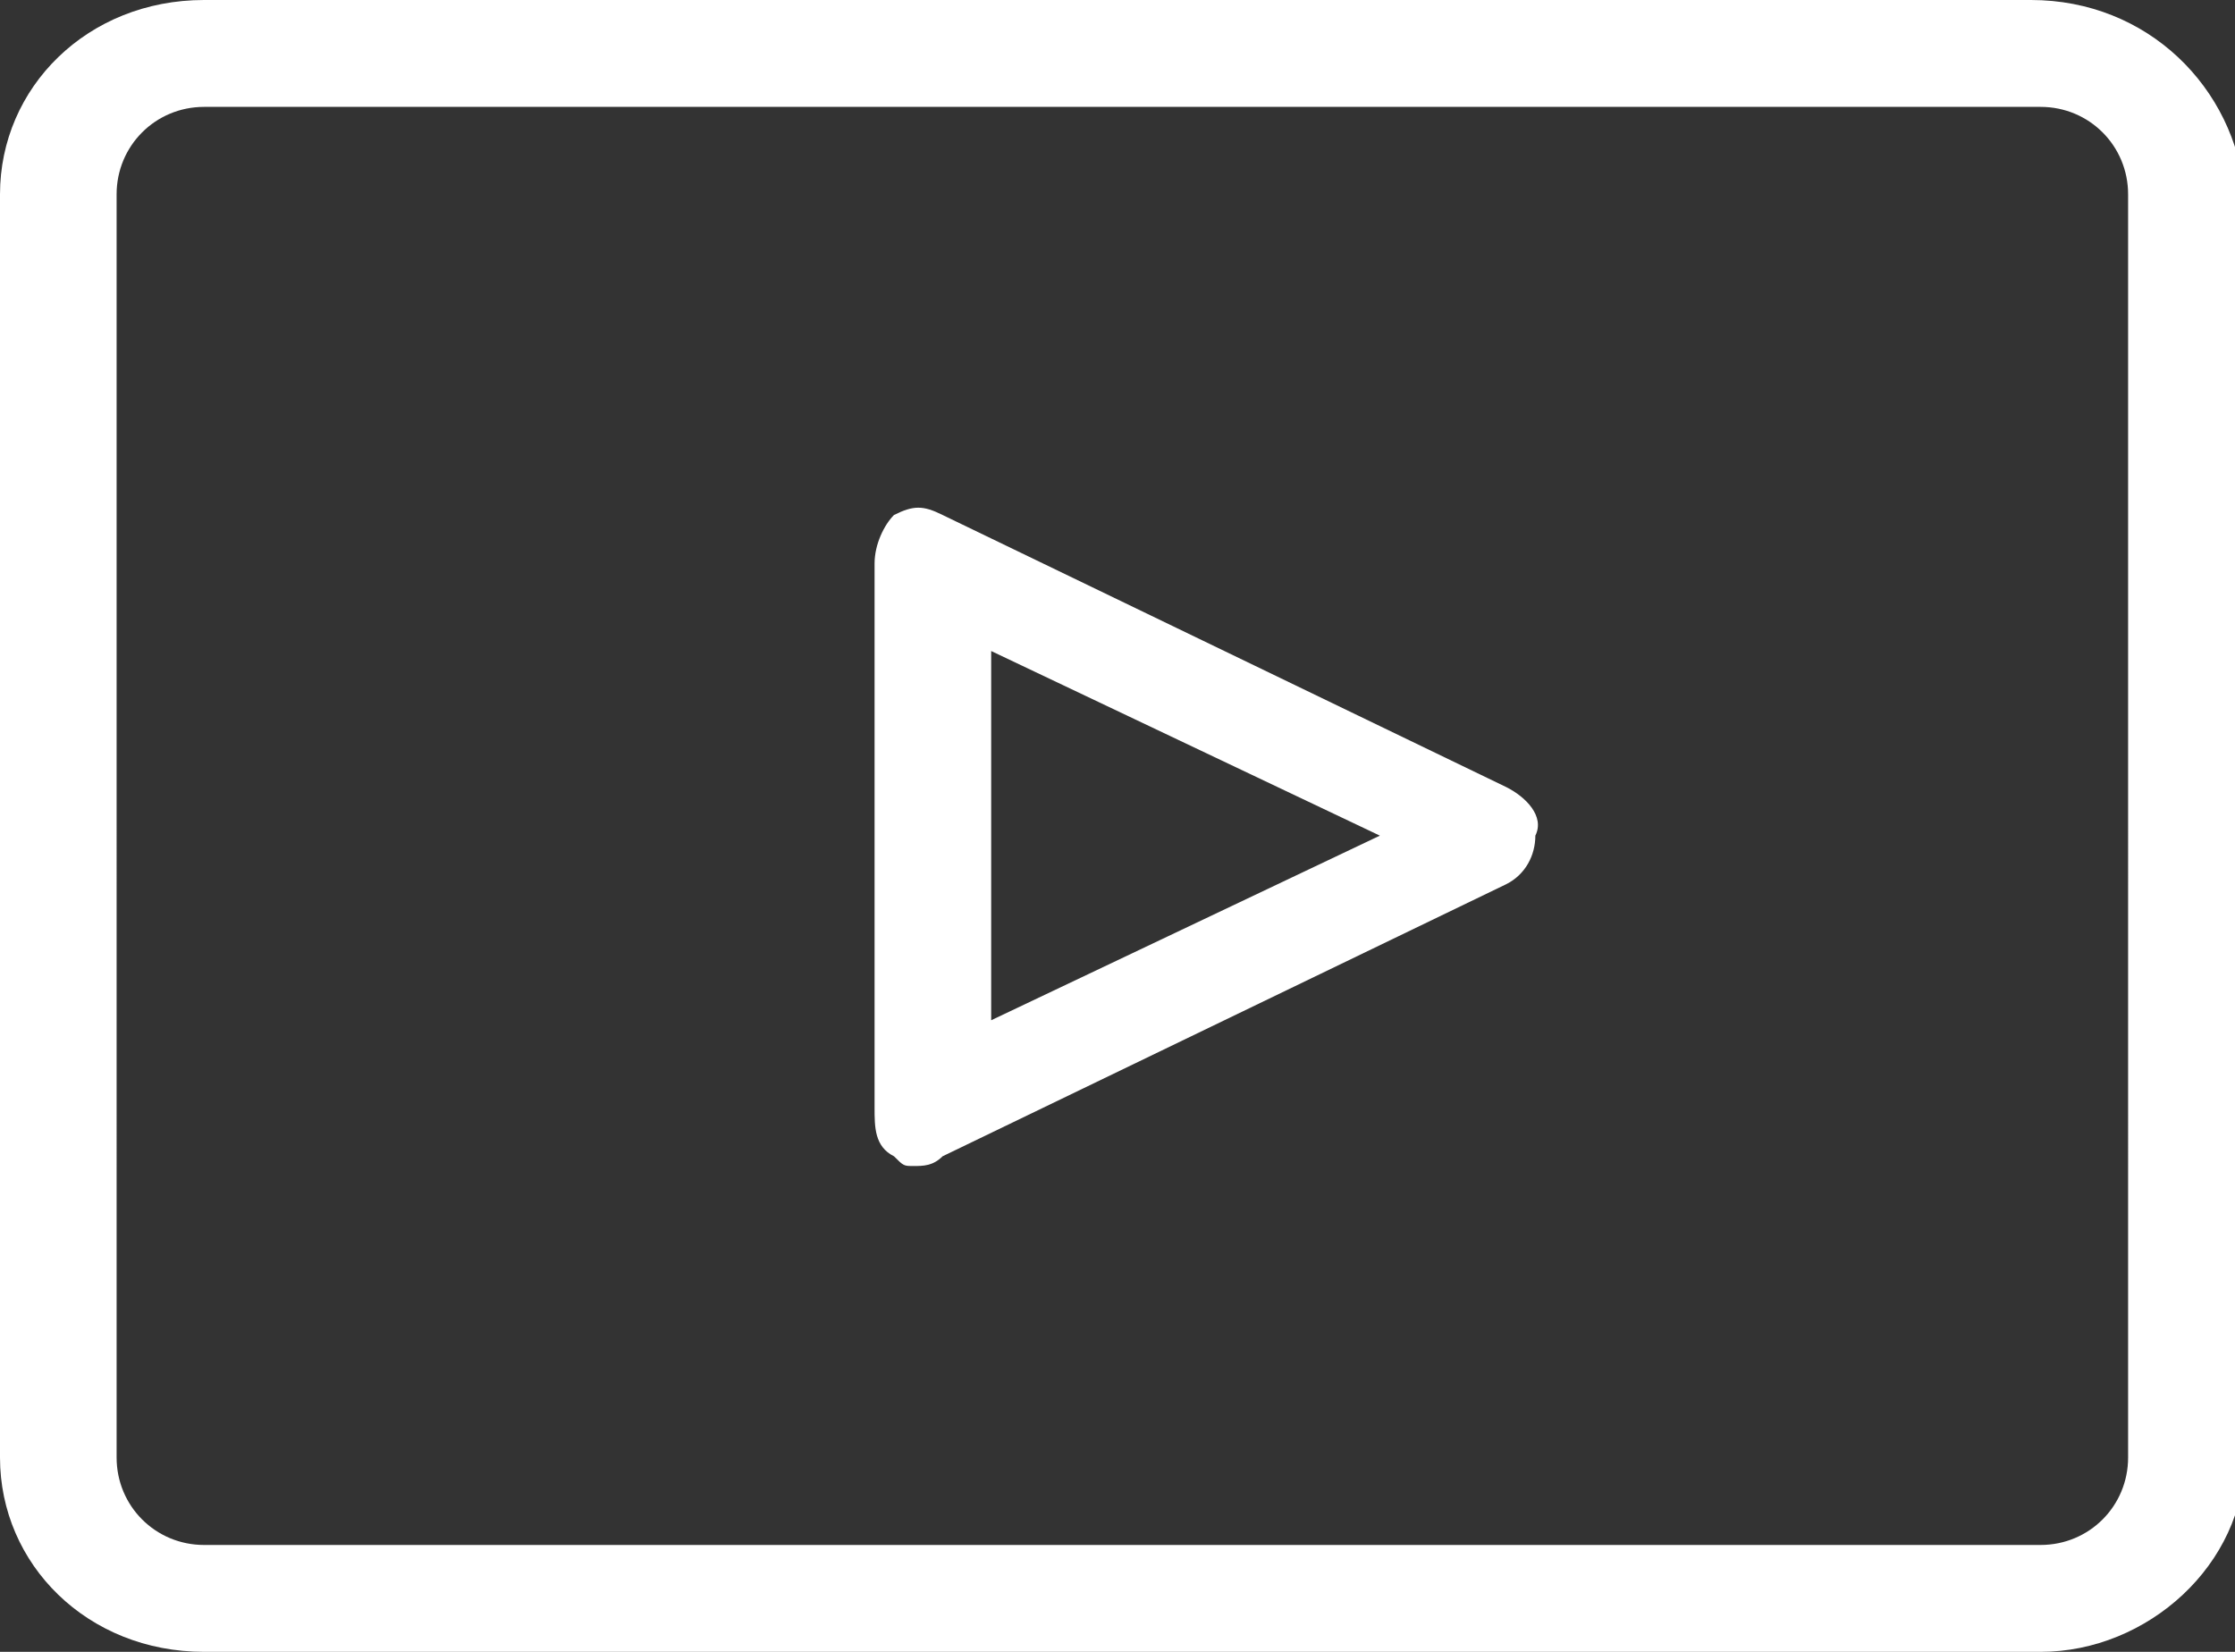 <?xml version="1.0" encoding="utf-8"?><svg version="1.1" id="Layer_1" xmlns="http://www.w3.org/2000/svg" xmlns:xlink="http://www.w3.org/1999/xlink" x="0px" y="0px" viewBox="0 0 23 17" style="enable-background:new 0 0 23 17;" xml:space="preserve"><rect x="0" y="0" width="23" height="17" fill="#333333" stroke="none"/><style type="text/css">.st0{fill:#FFFFFF;}</style><g><g><path class="st0" d="M20.9,0H2.1C0.9,0,0,0.9,0,2V15c0,1.1,0.9,2,2.1,2h18.9c1.1,0,2.1-0.9,2.1-2V2C23,0.9,22.1,0,20.9,0z M21.9,15c0,0.5-0.4,0.9-0.9,0.9H2.1c-0.5,0-0.9-0.4-0.9-0.9V2c0-0.5,0.4-0.9,0.9-0.9h18.9c0.5,0,0.9,0.4,0.9,0.9V15z M15.5,8.1 L9.7,5.3c-0.2-0.1-0.3-0.1-0.5,0C9.1,5.4,9,5.6,9,5.8v5.6c0,0.2,0,0.4,0.2,0.5c0.1,0.1,0.1,0.1,0.2,0.1c0.1,0,0.2,0,0.3-0.1 l5.8-2.8c0.2-0.1,0.3-0.3,0.3-0.5C15.9,8.4,15.7,8.2,15.5,8.1z M10.2,10.5V6.7l4,1.9L10.2,10.5z"/></g></g></svg>
